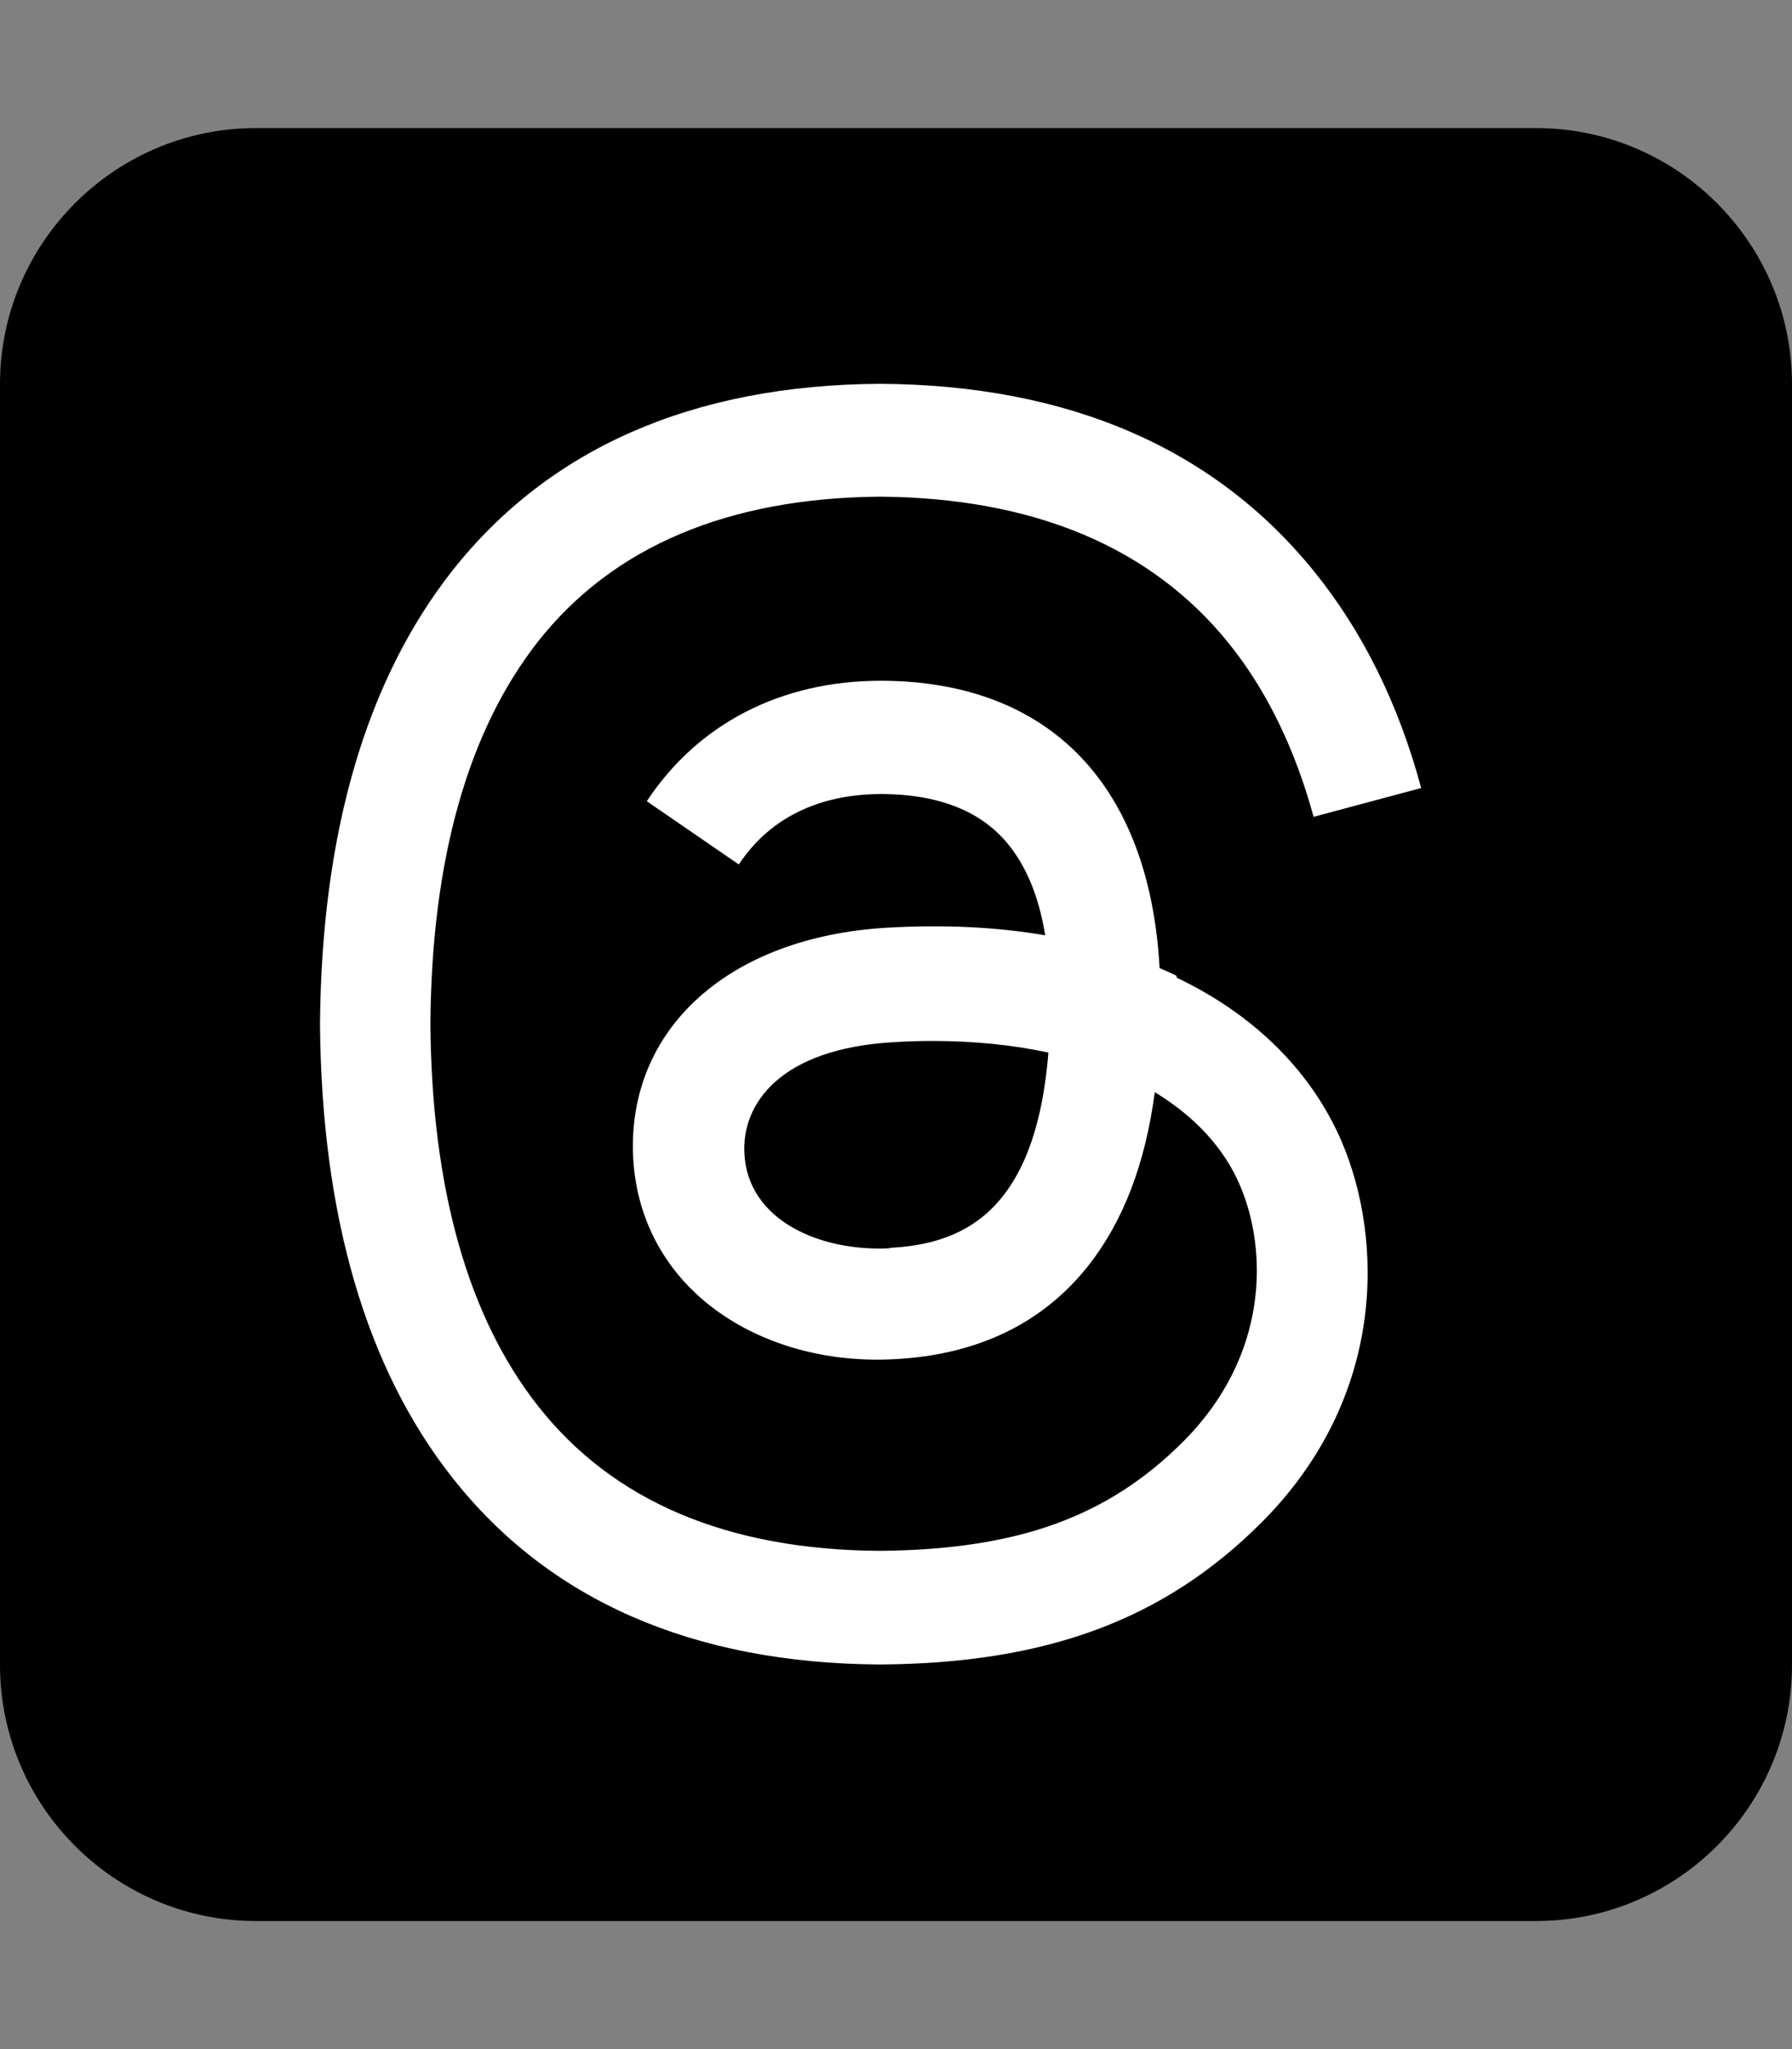 <svg width="448" height="512" viewBox="0 0 448 512" fill="none" xmlns="http://www.w3.org/2000/svg">
<rect x="0" y="0" width="448" height="512" fill="#808080" stroke="none"/>
<rect x="43" y="68" width="362" height="368" fill="white"/>
<path d="M64 32C28.7 32 0 60.7 0 96V416C0 451.3 28.7 480 64 480H384C419.3 480 448 451.3 448 416V96C448 60.7 419.3 32 384 32H64ZM294.2 244.3C313.7 253.6 327.9 267.8 335.4 285.2C345.8 309.5 346.8 349.1 315.2 380.6C291 404.7 261.7 415.6 220.1 415.9H219.9C173.1 415.6 137.1 399.8 113 369.1C91.5 341.8 80.4 303.7 80 256V255.9V255.8C80.4 208.1 91.5 170.1 113 142.7C137.2 112 173.2 96.2 219.9 95.9H220.1C267 96.2 303.4 111.9 328.3 142.5C340.6 157.6 349.6 175.8 355.3 196.9L328.4 204.1C323.7 186.9 316.5 172.2 307 160.5C287.6 136.6 258.3 124.4 220 124.1C182 124.4 153.2 136.6 134.5 160.3C117 182.6 107.9 214.7 107.6 255.8C107.9 296.9 117 329.1 134.5 351.3C153.2 375.1 181.9 387.3 220 387.5C254.3 387.2 276.9 379.1 295.8 360.2C317.3 338.7 316.9 312.3 310 296.2C306 286.8 298.6 278.9 288.7 272.9C286.3 290.9 280.8 305.1 272.2 316.1C260.8 330.6 244.5 338.5 223.8 339.6C208.1 340.5 193 336.7 181.2 328.9C167.3 319.7 159.2 305.7 158.3 289.4C156.6 257.2 182.1 234.1 221.8 231.8C235.9 231 249.1 231.6 261.3 233.7C259.7 223.8 256.4 216 251.5 210.3C244.8 202.5 234.4 198.5 220.7 198.4H220.3C209.3 198.4 194.3 201.5 184.7 216L161.7 200.2C174.5 180.8 195.3 170.1 220.2 170.1H220.8C262.6 170.4 287.4 196.4 289.9 241.9C291.3 242.5 292.7 243.1 294.1 243.8L294.2 244.3ZM222.4 311.8C239.4 310.9 258.8 304.2 262.1 263C253.3 261.1 243.5 260.1 233.1 260.1C229.9 260.1 226.7 260.2 223.5 260.4C194.9 262 185.4 275.9 186.1 288.3C187 305 205.1 312.8 222.5 311.9L222.4 311.8Z" fill="black"/>
</svg>
